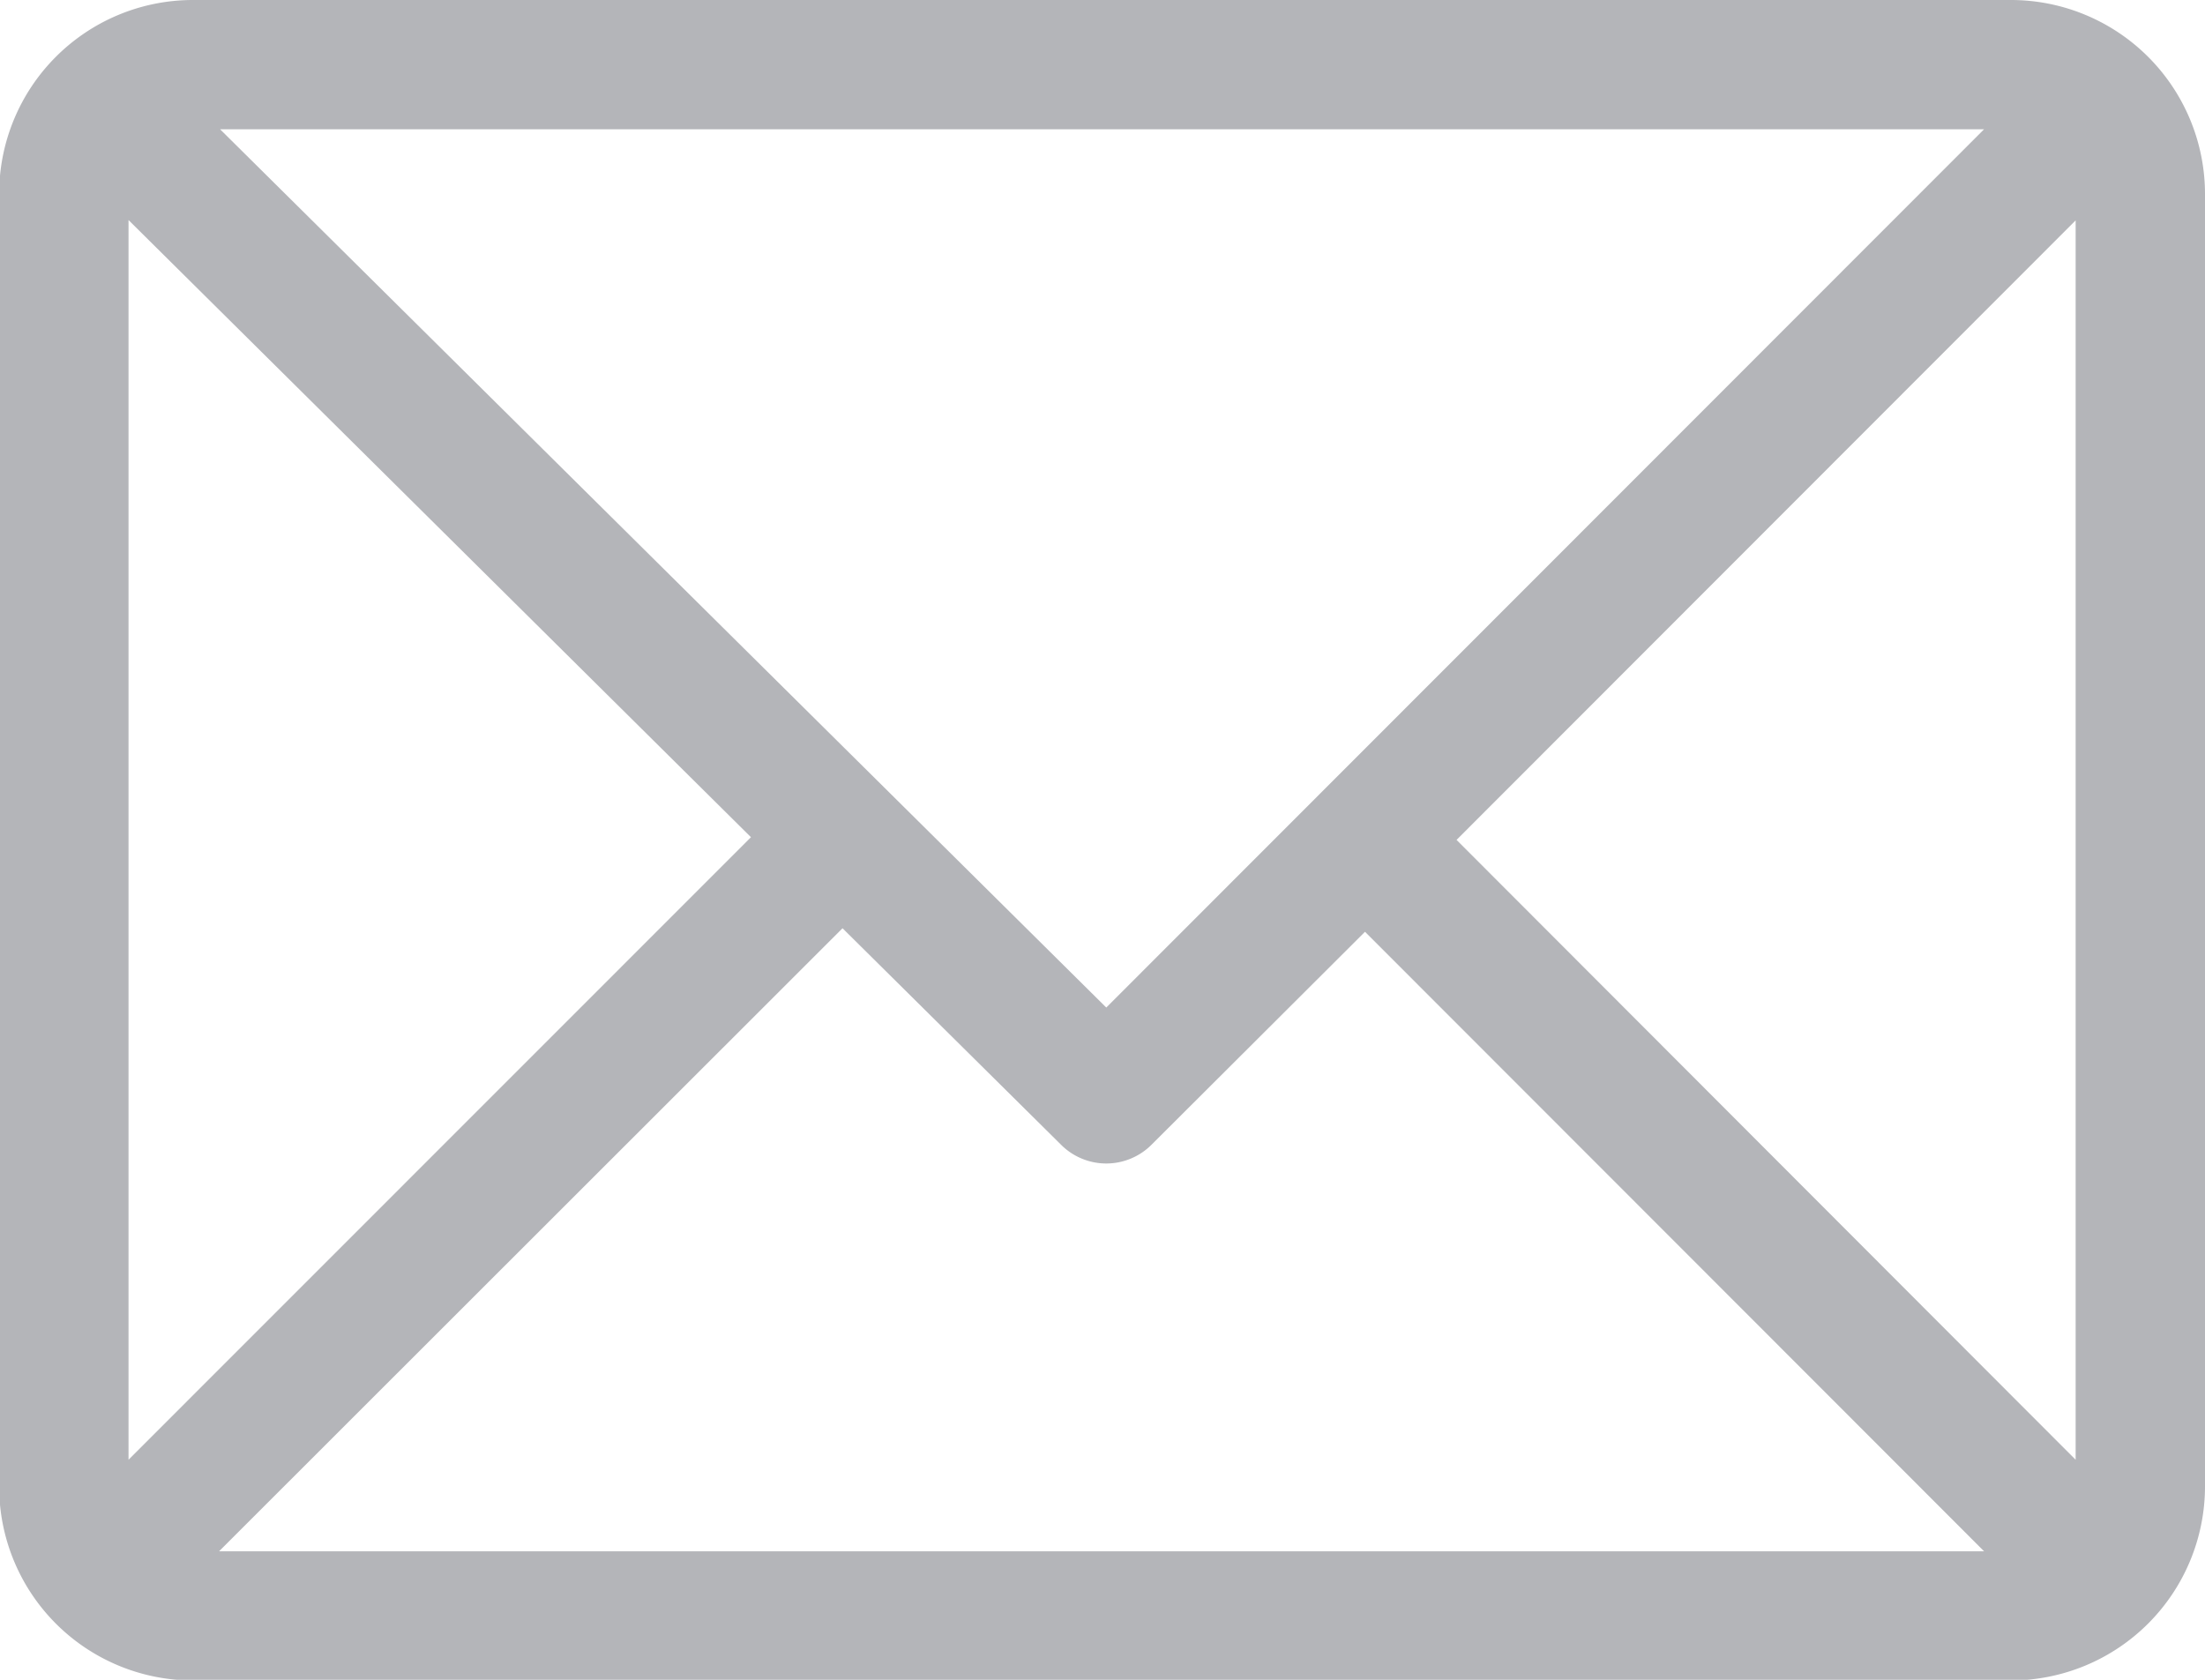 <svg xmlns="http://www.w3.org/2000/svg" width="26.25" height="20" viewBox="0 0 26.25 20">
  <defs>
    <style>
      .cls-1 {
        fill: #b4b5b9;
        fill-rule: evenodd;
      }
    </style>
  </defs>
  <path id="Forma_1" data-name="Forma 1" class="cls-1" d="M1690.82,426h-21.65a2.307,2.307,0,0,0-2.3,2.309V443.7a2.308,2.308,0,0,0,2.3,2.308h21.65a2.312,2.312,0,0,0,2.31-2.308v-15.39A2.311,2.311,0,0,0,1690.82,426Zm-0.32,1.539-10.45,10.457-10.55-10.457h21Zm-22.09,15.841v-14.76l7.41,7.348Zm1.08,1.088,7.42-7.416,2.6,2.576a0.761,0.761,0,0,0,1.08,0l2.54-2.534,7.37,7.376h-21.01Zm22.1-1.088L1684.22,436l7.37-7.376v14.752Z" transform="translate(-1666.88 -426)"/>
</svg>
